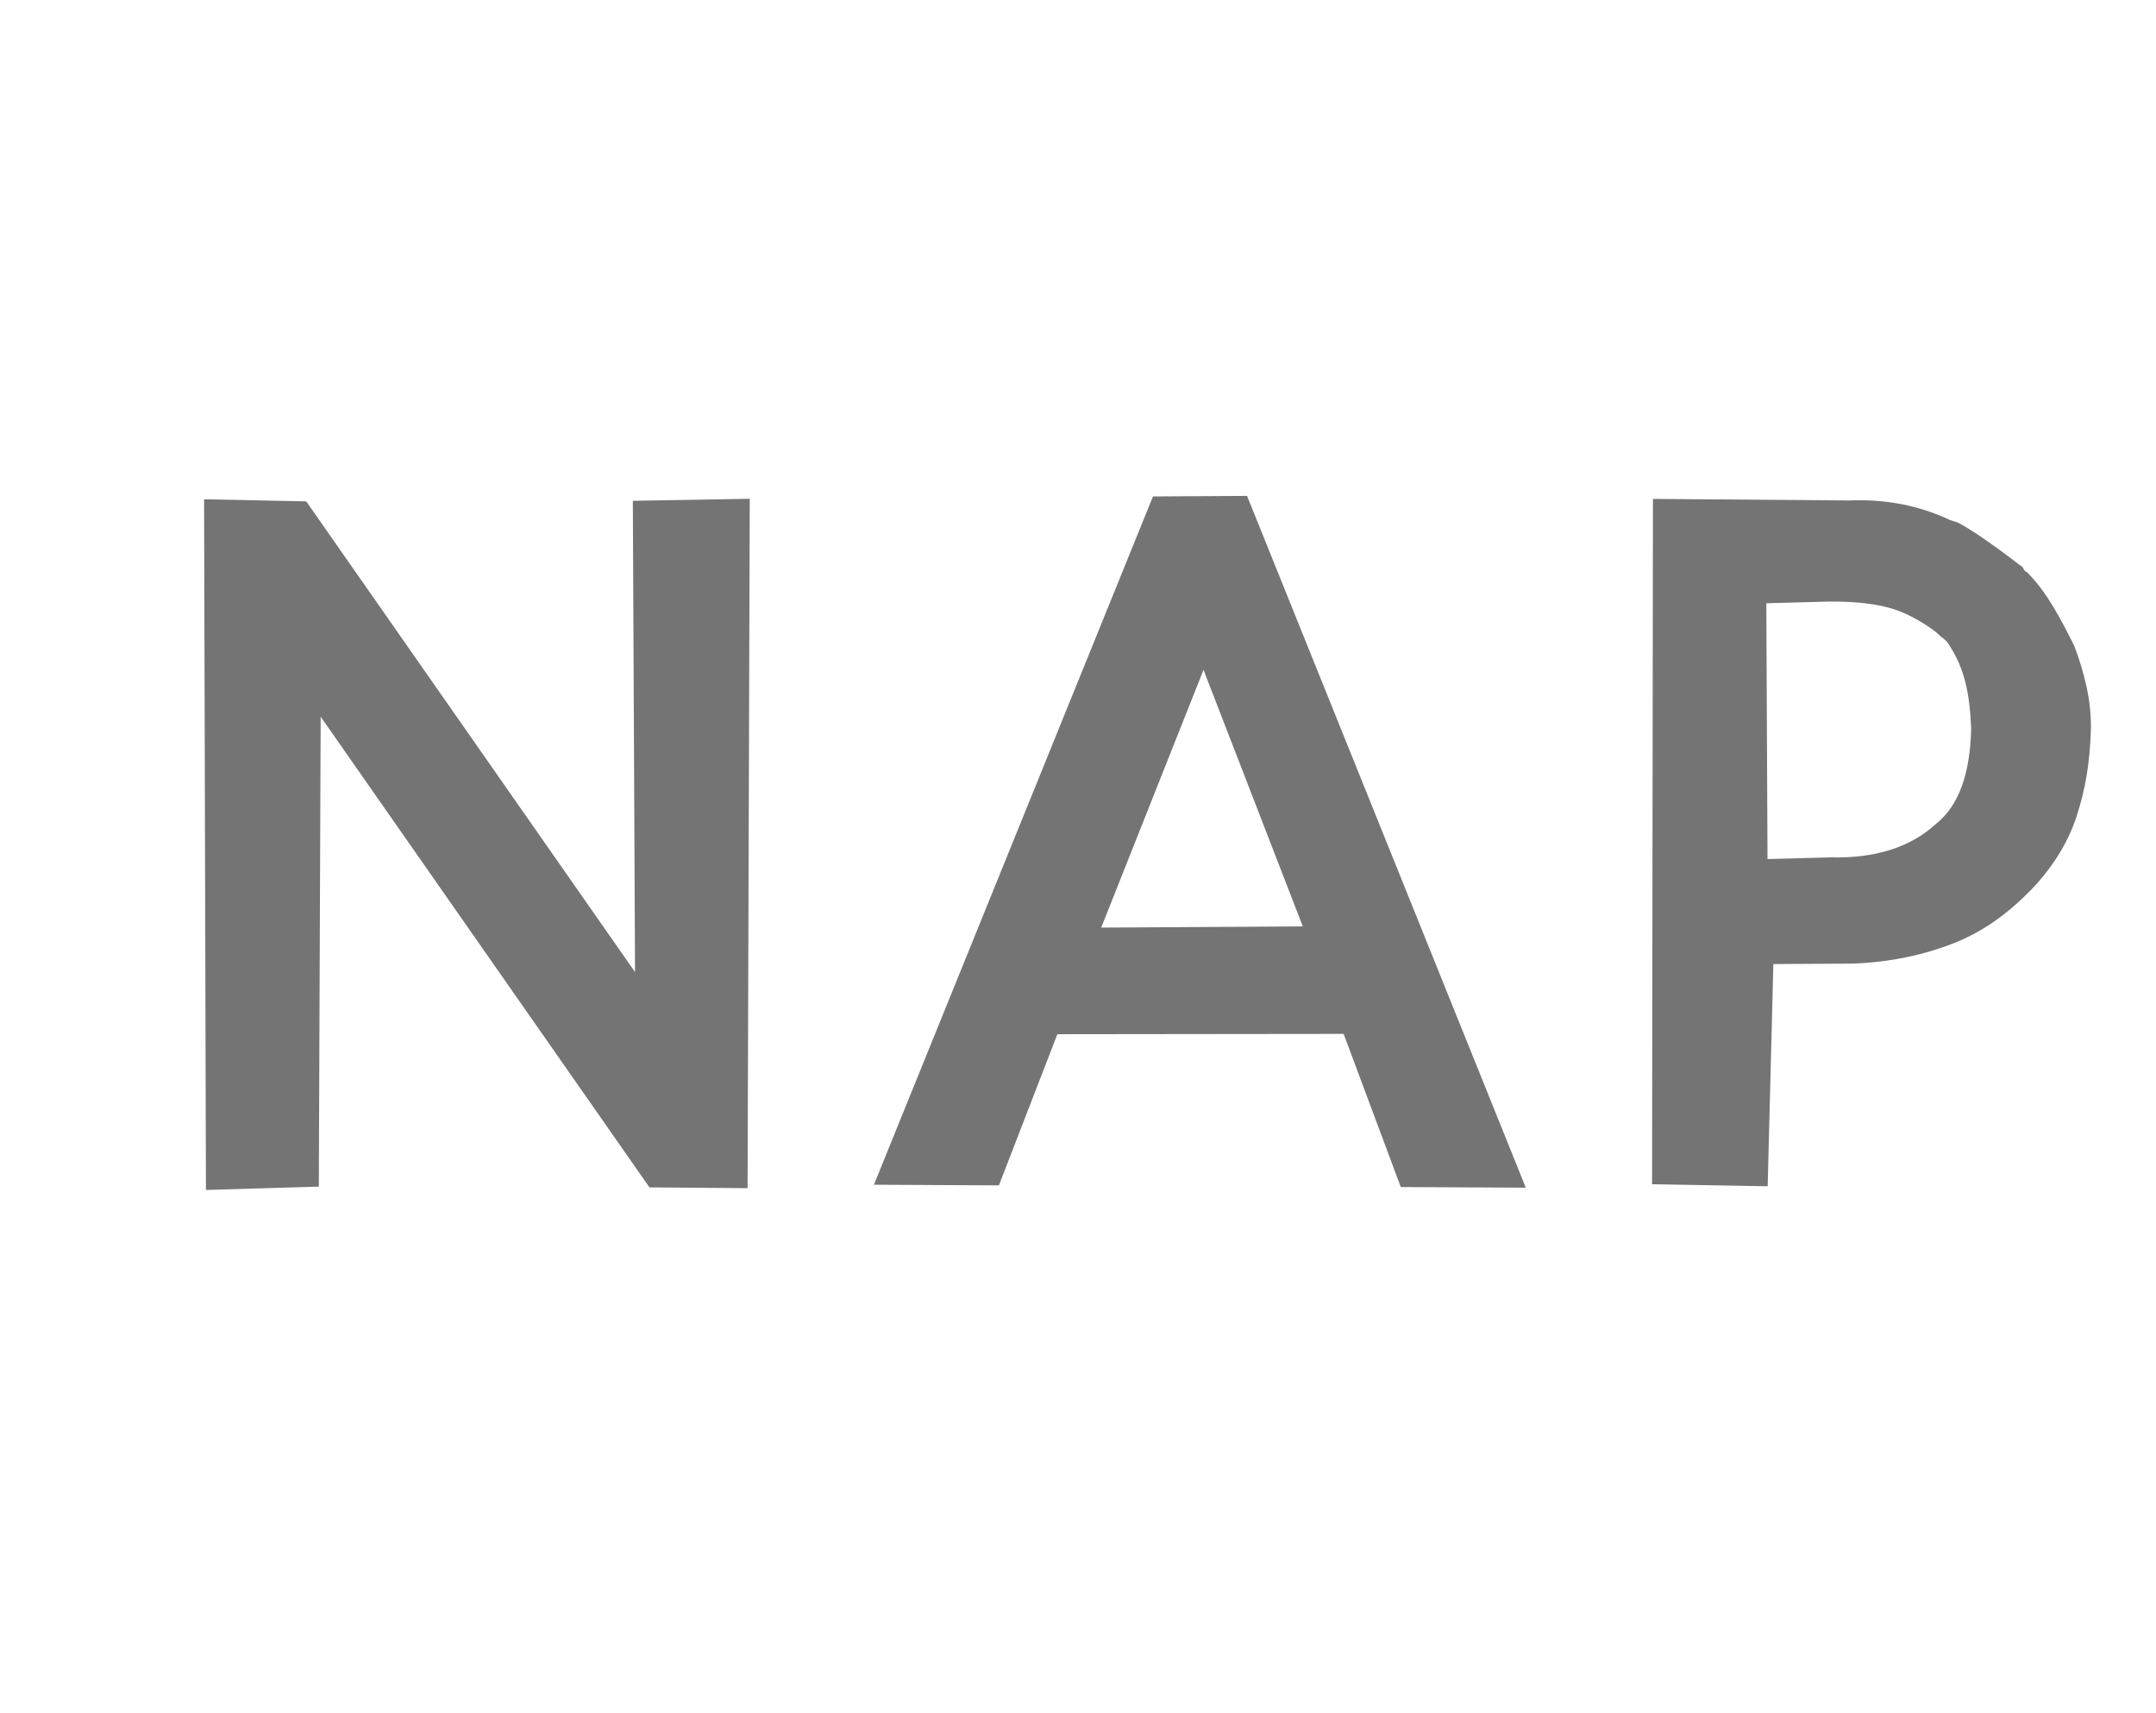 <svg width="253" height="201" fill="none" xmlns="http://www.w3.org/2000/svg"><path d="M87.727 139.404l-11.514-.09L37.63 84.091l-.217 55.133-13.247.393-.218-81.038 11.988.246 38.582 55.223-.257-55.289 13.72-.238-.255 80.883zm41.497-30.571l23.657-.138-11.653-30.105-12.004 30.243zm49.823 30.514l-14.669-.072-6.707-17.97-33.594.038-6.857 17.733-14.669-.072 32.747-80.757 11.04-.065 32.709 81.165zm28.364-38.552l7.412-.202c5.205.128 9.3-1.16 12.284-3.863 2.829-2.228 4.073-6.026 4.206-11.24-.177-4.264-.821-7.104-2.568-9.78-.319-.63-.793-.785-1.585-1.57-1.266-.94-3.006-2.036-4.902-2.657-1.895-.62-4.42-.922-7.574-.904l-7.412.202.139 30.014zm.02 38.387l-13.565-.237.101-80.409 23.028.182c4.257-.183 8.204.584 11.839 2.3l.948.31c2.688 1.407 7.278 5.014 7.278 5.014.474.155.319.63.792.785 2.377 2.356 3.969 5.506 5.561 8.656 1.118 2.995 2.08 6.465 1.939 10.099-.141 3.634-.6 6.638-1.689 9.962-1.088 3.324-3.125 6.337-5.479 8.72-2.355 2.384-5.184 4.612-8.804 6.055-3.621 1.442-7.561 2.255-11.818 2.438l-9.463.055-.668 26.07z" fill="#747474"/></svg>